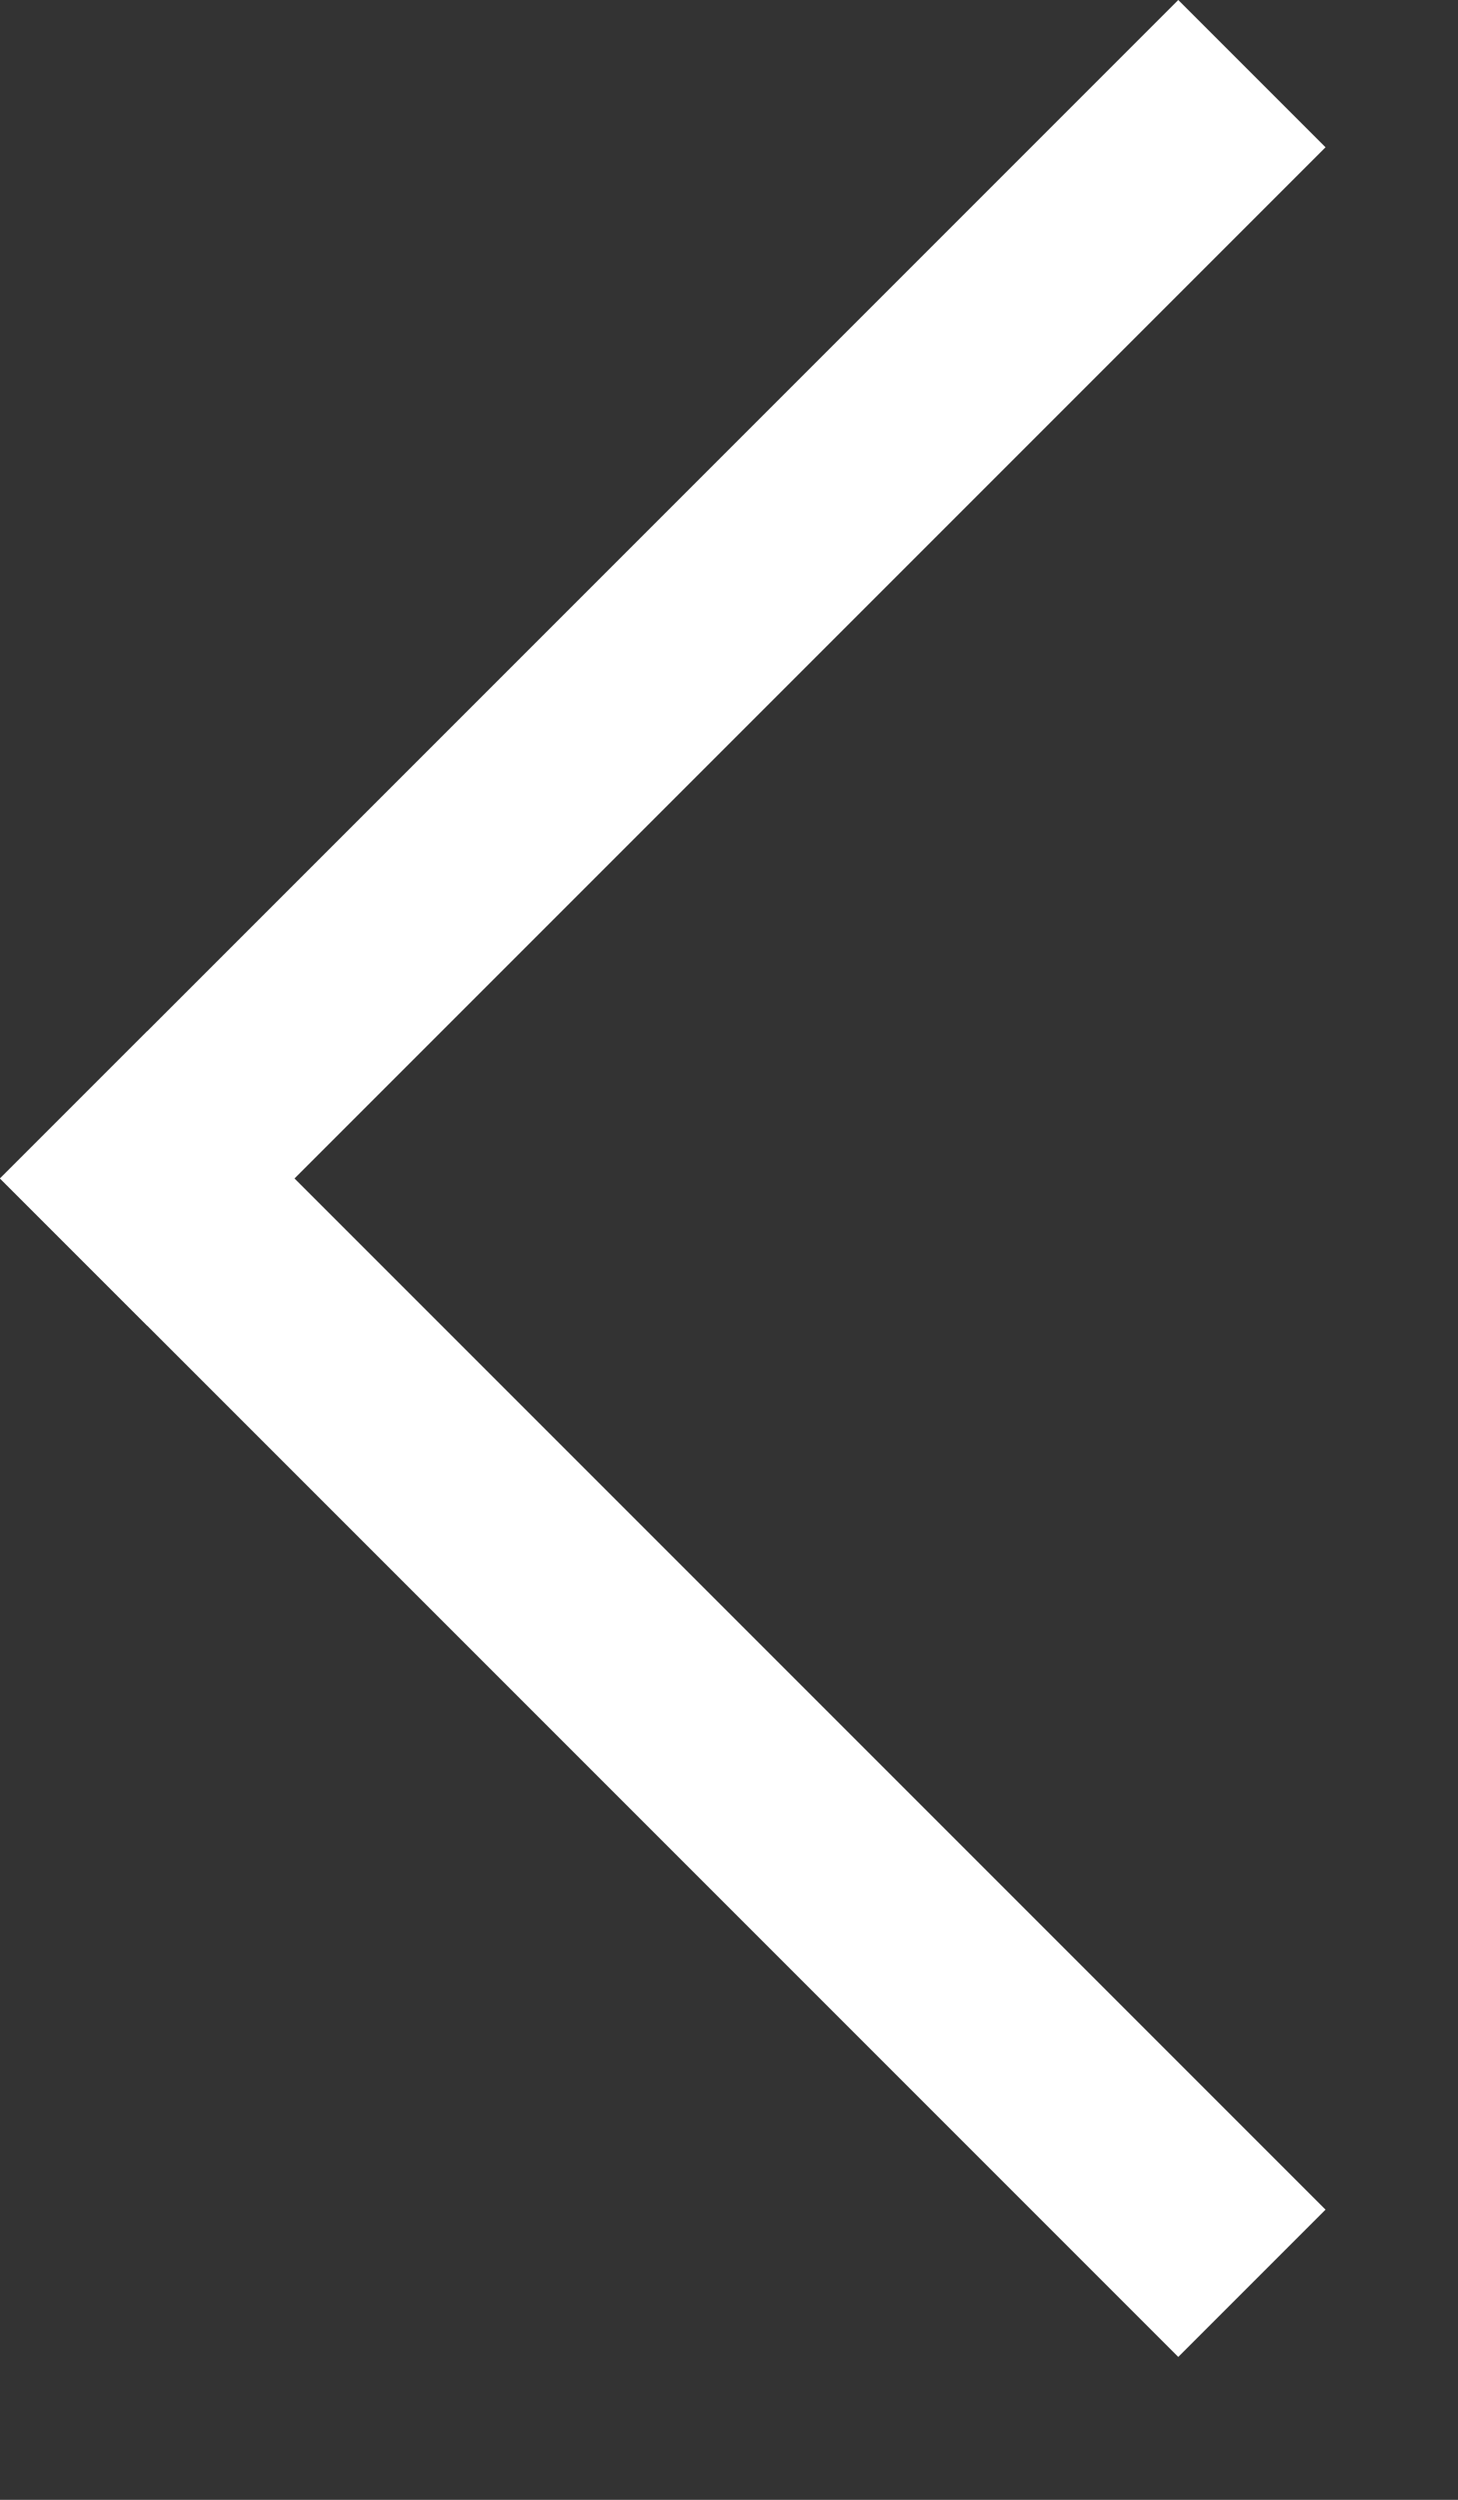 <svg width="7" height="12" viewBox="0 0 7 12" fill="none" xmlns="http://www.w3.org/2000/svg">
<rect x="0" y="0" width="7" height="12" fill="#333333" stroke="none"/>
<path d="M5.657 0L6.364 0.707L0.707 6.364L-0 5.657L5.657 0Z" fill="white"/>
<path d="M-0 5.657L0.707 4.95L6.364 10.607L5.657 11.314L-0 5.657Z" fill="white"/>
</svg>
